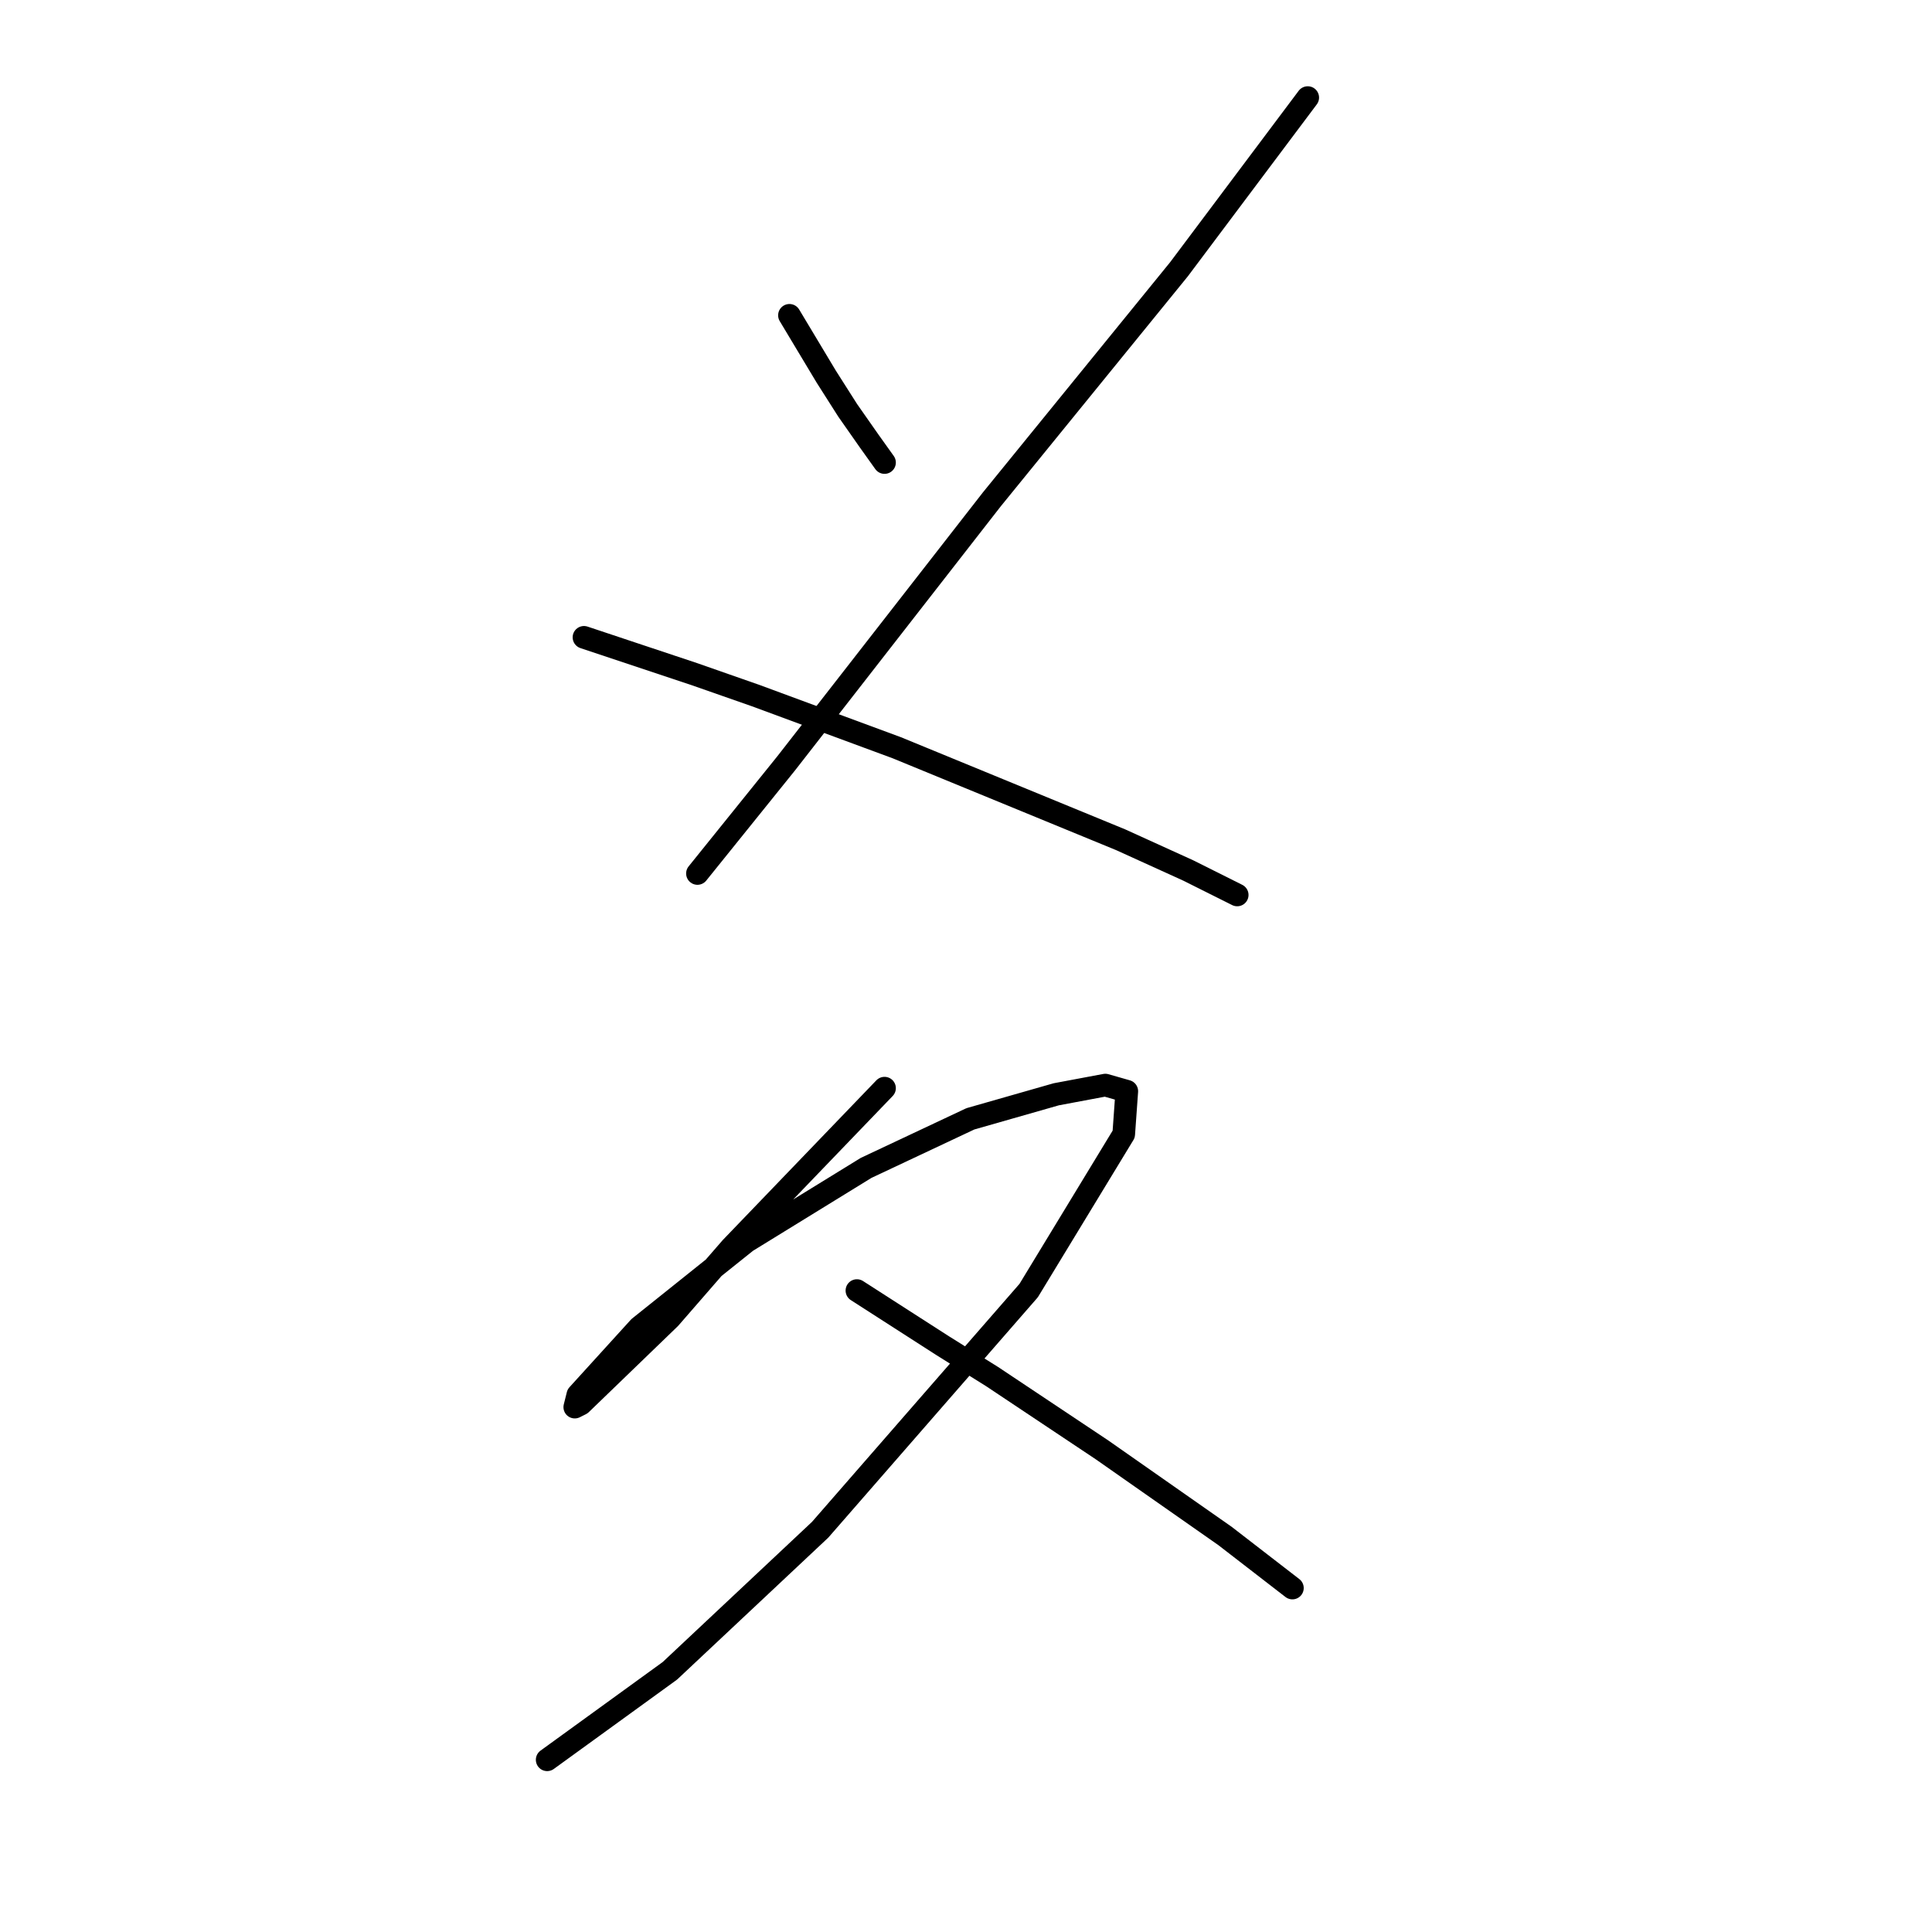 <?xml version="1.0" standalone="no"?>
    <svg width="256" height="256" xmlns="http://www.w3.org/2000/svg" version="1.1">
    <polyline stroke="black" stroke-width="3" stroke-linecap="round" fill="transparent" stroke-linejoin="round" points="104.606 41.782 107.044 45.846 109.483 49.91 112.327 54.38 115.172 58.443 117.204 61.288 117.204 61.288 " />
        <polyline stroke="black" stroke-width="3" stroke-linecap="round" fill="transparent" stroke-linejoin="round" points="173.282 12.93 164.748 24.309 156.215 35.687 131.426 66.164 104.2 101.112 92.415 115.741 92.415 115.741 " />
        <polyline stroke="black" stroke-width="3" stroke-linecap="round" fill="transparent" stroke-linejoin="round" points="77.38 84.451 84.694 86.889 92.009 89.327 100.136 92.172 118.829 99.08 148.494 111.271 157.434 115.335 163.936 118.586 163.936 118.586 " />
        <polyline stroke="black" stroke-width="3" stroke-linecap="round" fill="transparent" stroke-linejoin="round" points="117.204 144.187 107.044 154.752 96.885 165.318 88.758 174.664 76.973 186.042 76.161 186.449 76.567 184.823 84.694 175.883 98.917 164.505 114.765 154.752 128.582 148.25 139.96 144.999 146.462 143.78 149.306 144.593 148.9 150.282 136.303 171.007 108.67 202.703 88.758 221.396 72.503 233.181 72.503 233.181 " />
        <polyline stroke="black" stroke-width="3" stroke-linecap="round" fill="transparent" stroke-linejoin="round" points="113.546 171.007 119.235 174.664 124.925 178.321 131.426 182.385 146.056 192.138 162.31 203.516 171.25 210.424 171.25 210.424 " />
        </svg>